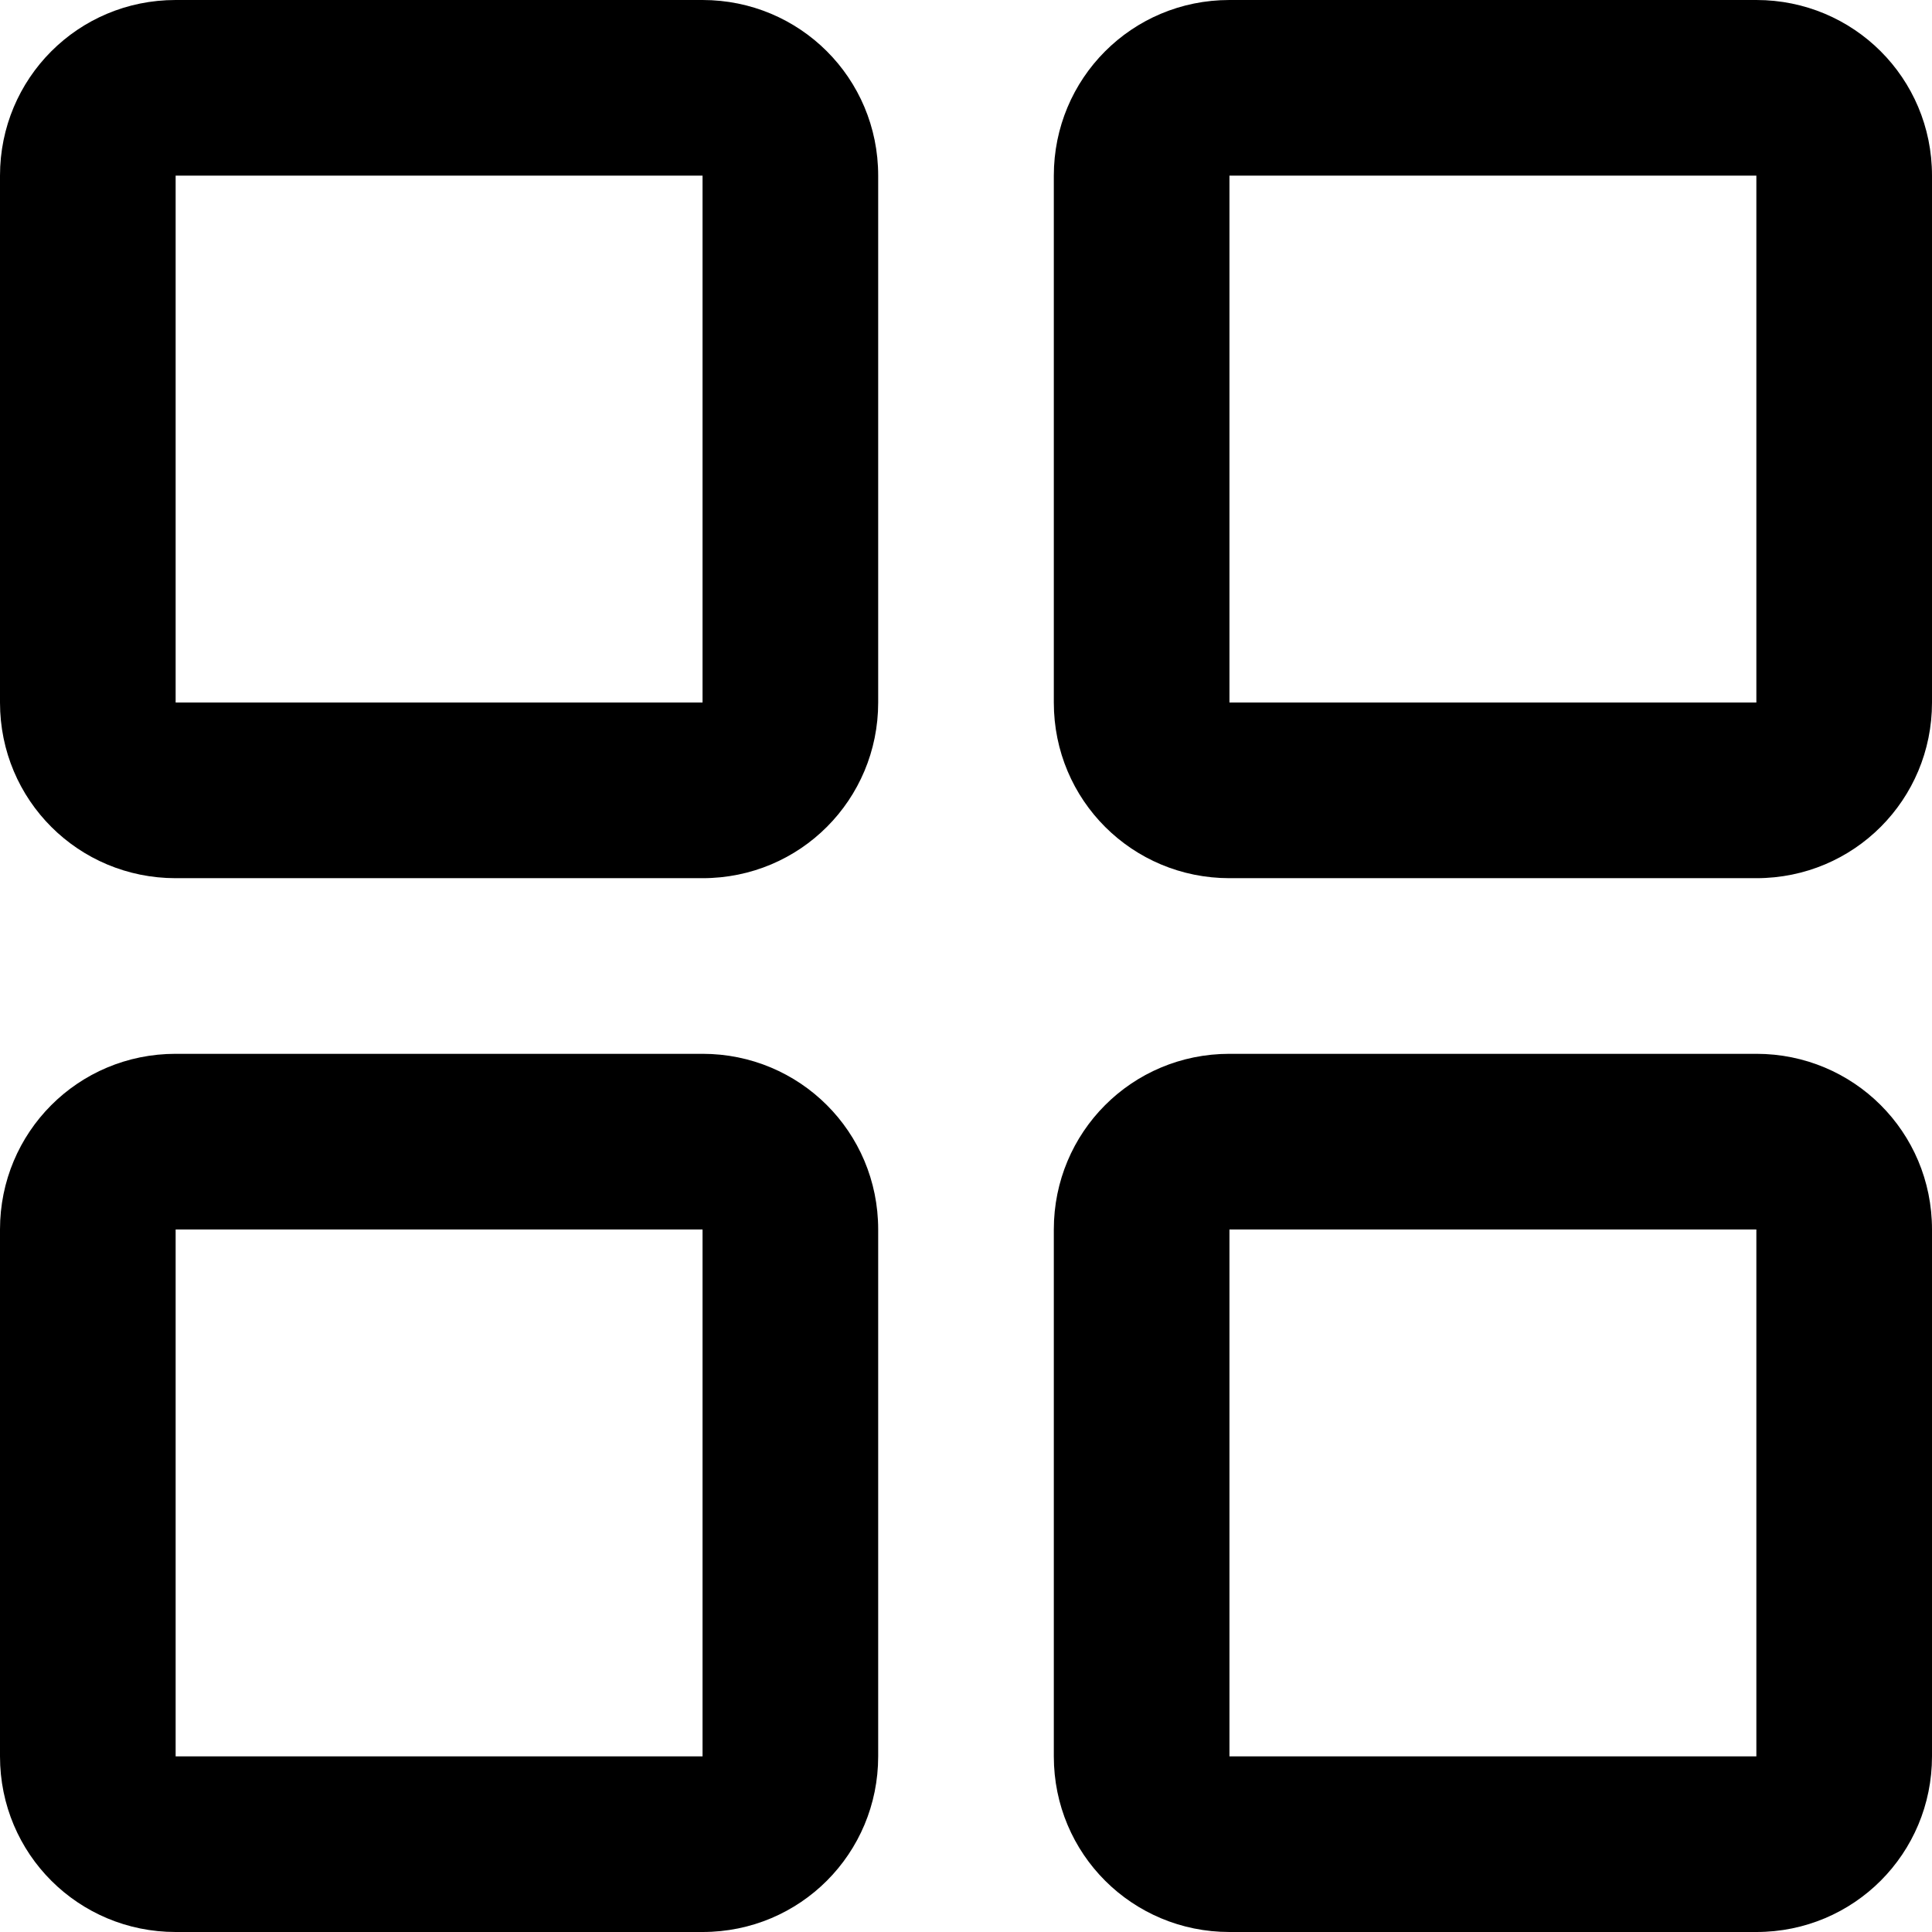 <svg fill="#000000" xmlns="http://www.w3.org/2000/svg" xmlns:xlink="http://www.w3.org/1999/xlink" viewBox="0 0 22 22" version="1.1" x="0px" y="0px"><title>cat_7</title><desc>Created with Sketch.</desc><g stroke="none" stroke-width="1" fill="none" fill-rule="evenodd"><g transform="translate(-37, -59)" fill-rule="nonzero" fill="#000000"><path d="M39,67 L45,67 L45,61 L39,61 L39,67 Z M37,61 C37,59.895 37.887,59 39,59 L45,59 C46.105,59 47,59.887 47,61 L47,67 C47,68.105 46.113,69 45,69 L39,69 C37.895,69 37,68.113 37,67 L37,61 Z M39,79 L45,79 L45,73 L39,73 L39,79 Z M37,73 C37,71.895 37.887,71 39,71 L45,71 C46.105,71 47,71.887 47,73 L47,79 C47,80.105 46.113,81 45,81 L39,81 C37.895,81 37,80.113 37,79 L37,73 Z M51,79 L57,79 L57,73 L51,73 L51,79 Z M49,73 C49,71.895 49.887,71 51,71 L57,71 C58.105,71 59,71.887 59,73 L59,79 C59,80.105 58.113,81 57,81 L51,81 C49.895,81 49,80.113 49,79 L49,73 Z M51,67 L57,67 L57,61 L51,61 L51,67 Z M49,61 C49,59.895 49.887,59 51,59 L57,59 C58.105,59 59,59.887 59,61 L59,67 C59,68.105 58.113,69 57,69 L51,69 C49.895,69 49,68.113 49,67 L49,61 Z"></path></g></g></svg>